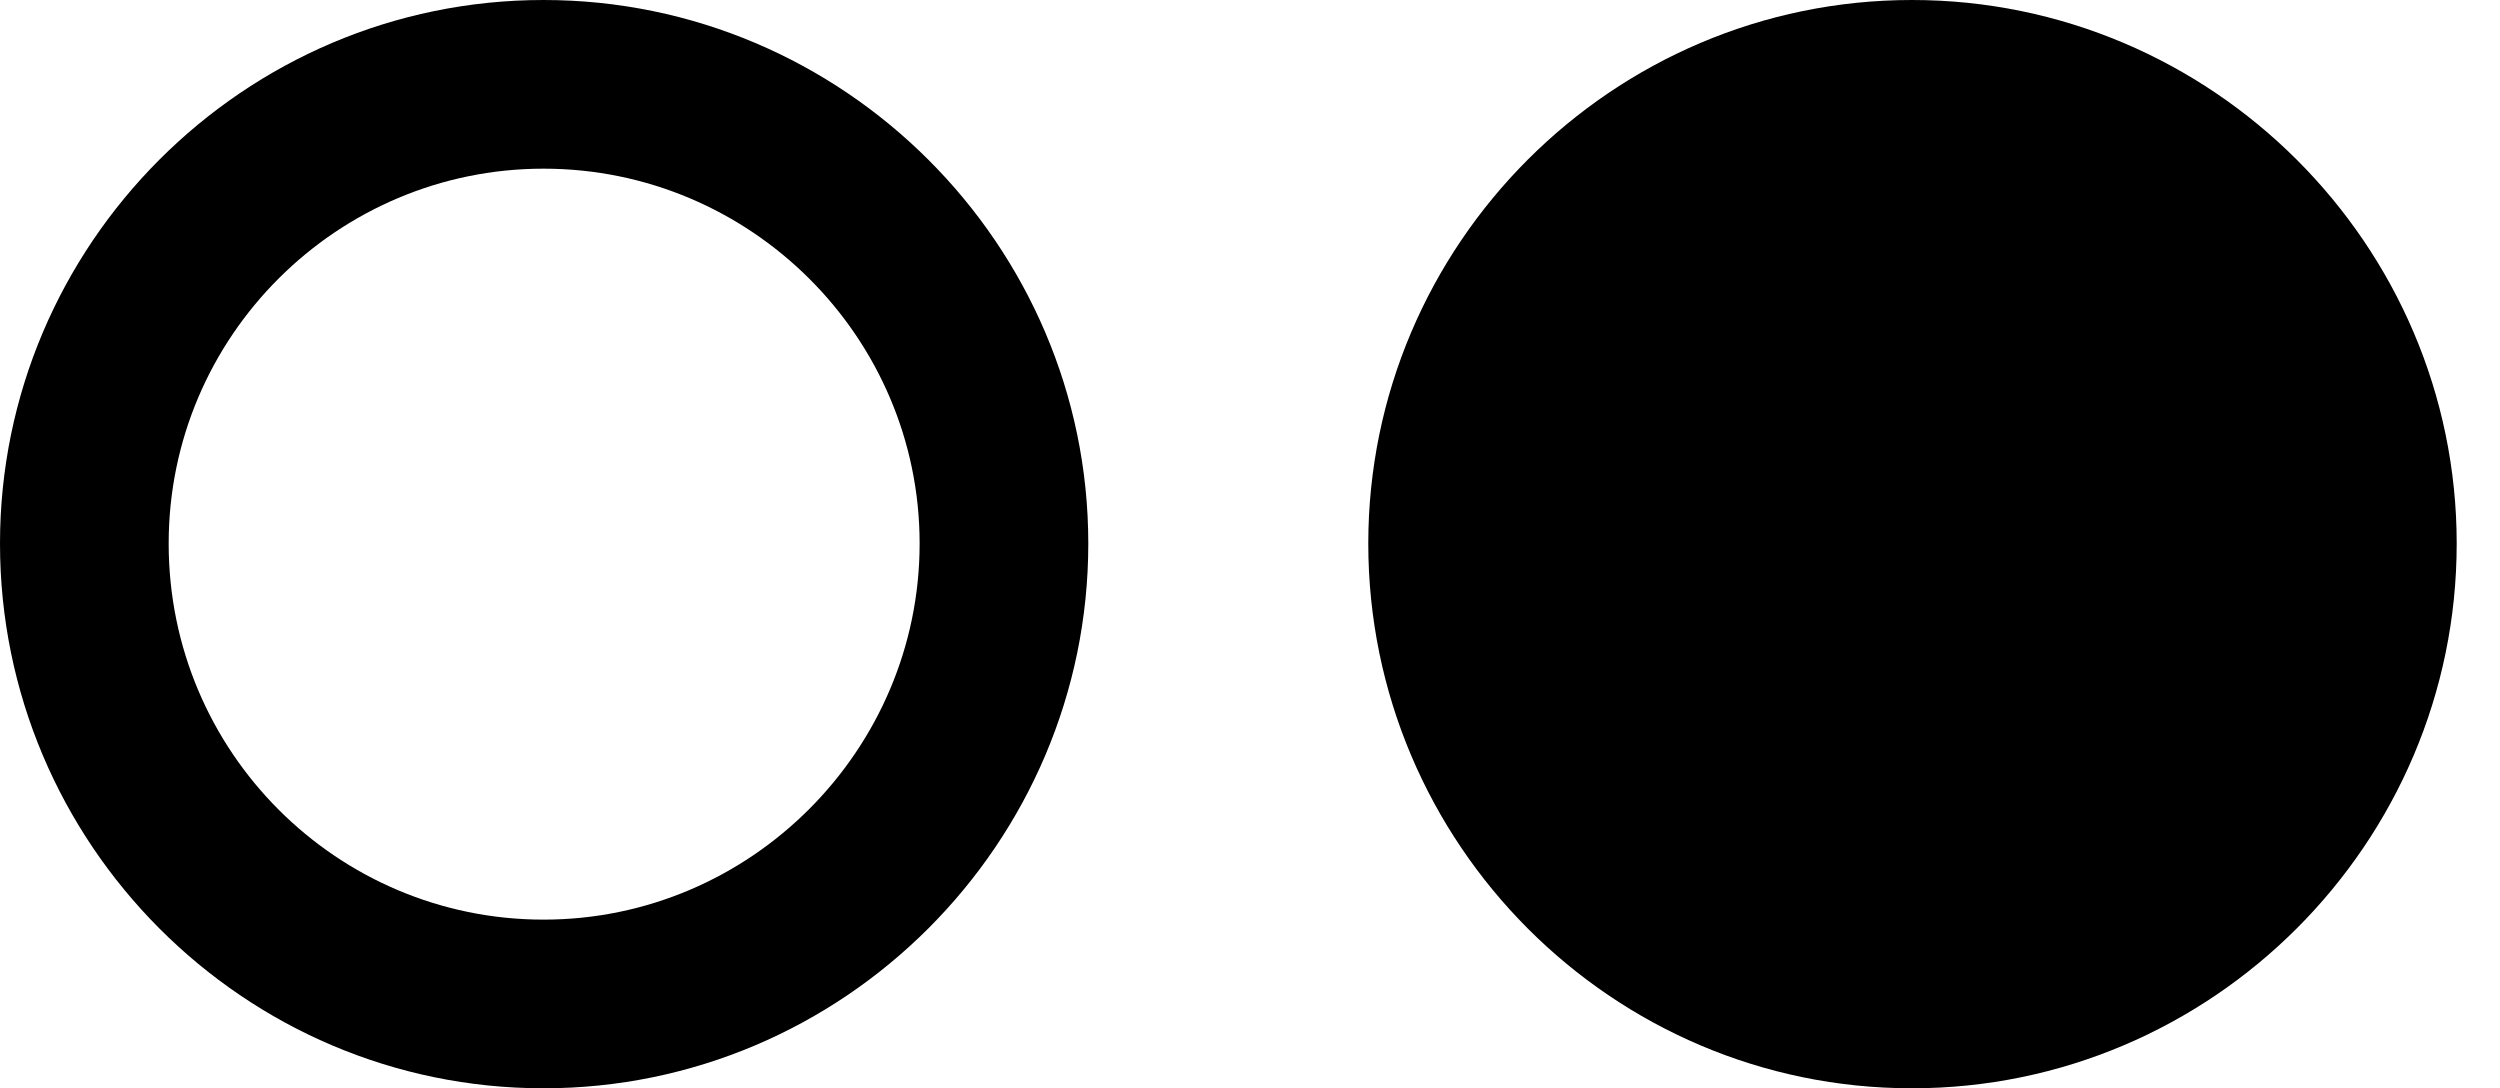 <svg version="1.1" xmlns="http://www.w3.org/2000/svg" xmlns:xlink="http://www.w3.org/1999/xlink" width="20.84" height="9.072" viewBox="0 0 20.84 9.072">
 <g>
  <rect height="9.072" opacity="0" width="20.84" x="0" y="0"/>
  <path d="M4.531 9.072C7.031 9.072 9.072 7.031 9.072 4.531C9.072 2.041 7.031 0 4.531 0C2.031 0 0 2.041 0 4.531C0 7.031 2.031 9.072 4.531 9.072ZM4.531 7.666C2.812 7.666 1.406 6.27 1.406 4.531C1.406 2.803 2.812 1.406 4.531 1.406C6.26 1.406 7.666 2.812 7.666 4.531C7.666 6.25 6.26 7.666 4.531 7.666Z" fill="currentColor"/>
  <path d="M15.938 9.072C18.438 9.072 20.479 7.031 20.479 4.531C20.479 2.041 18.438 0 15.938 0C13.438 0 11.406 2.041 11.406 4.531C11.406 7.031 13.438 9.072 15.938 9.072Z" fill="currentColor"/>
 </g>
</svg>
